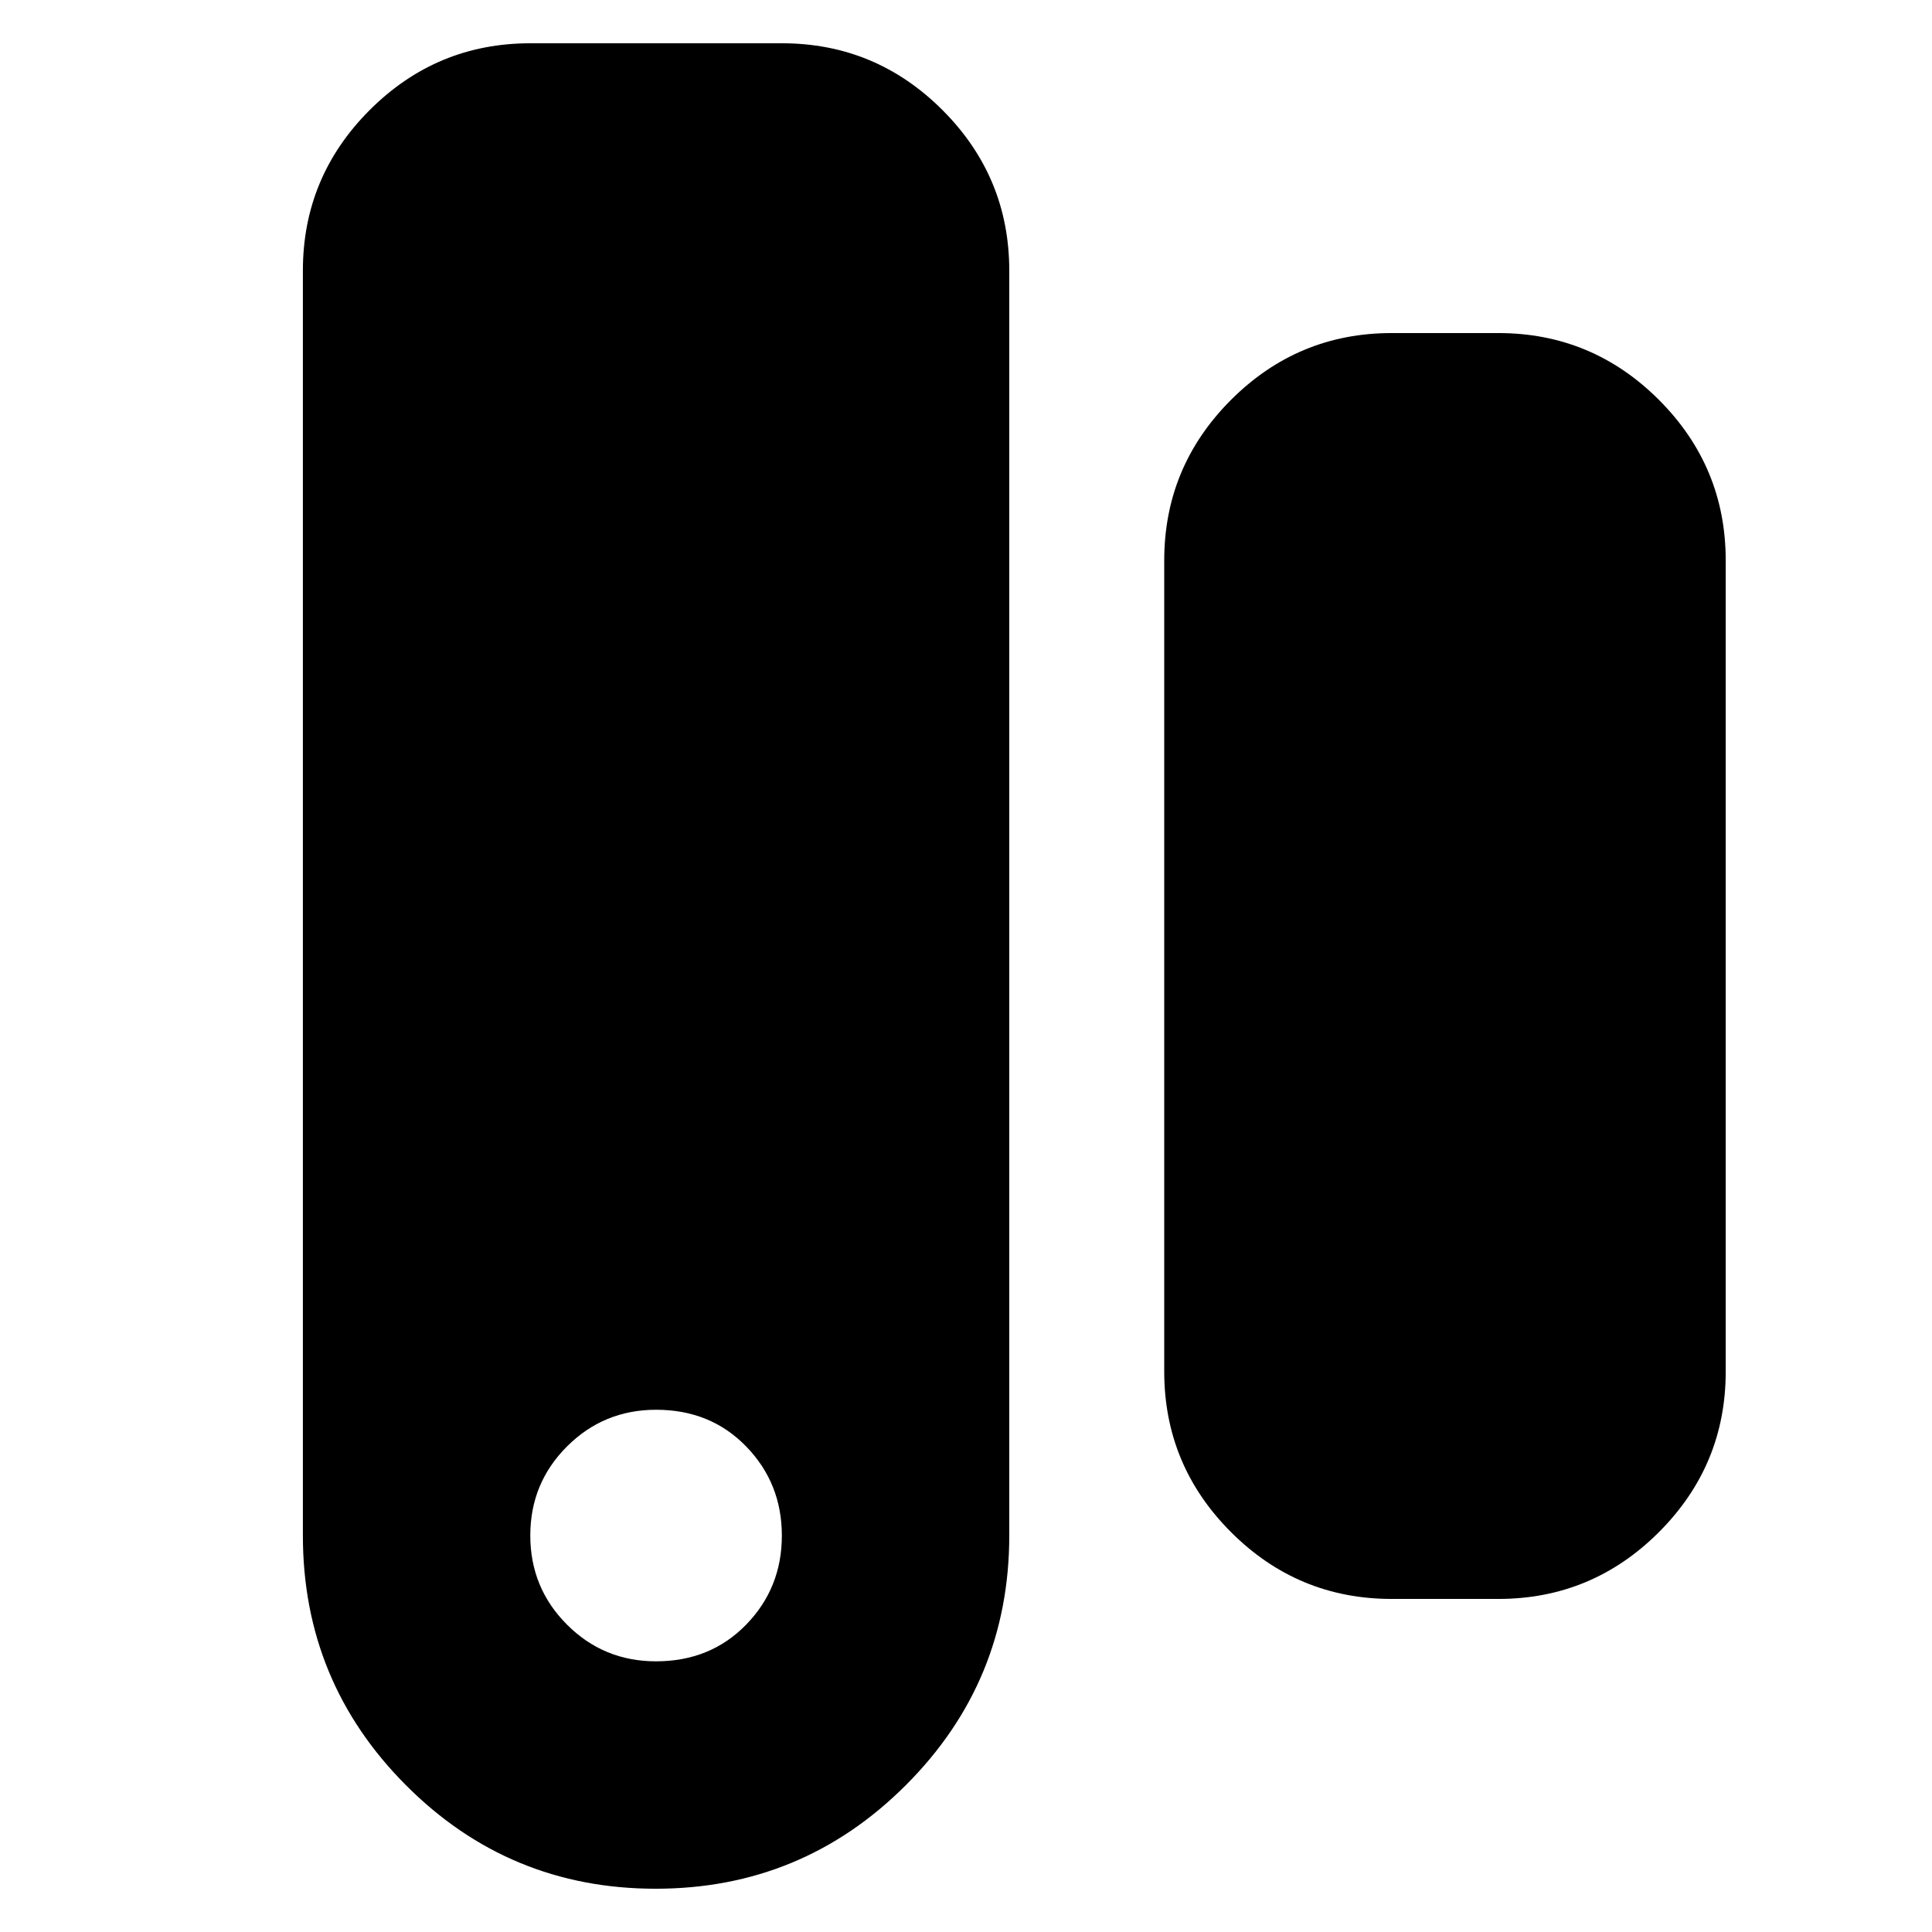 <svg xmlns="http://www.w3.org/2000/svg" height="20" viewBox="0 -960 960 960" width="20"><path d="M325.79-21.5q-72.79 0-124.04-51.4Q150.5-124.29 150.5-197v-628.5q0-46.61 33.19-79.81 33.2-33.19 79.81-33.19h125q46.61 0 79.81 33.19 33.19 33.2 33.19 79.81V-197q0 72.71-51.46 124.1-51.45 51.4-124.25 51.4Zm.18-113q27.03 0 44.78-18.22t17.75-44.25q0-26.03-17.72-44.28t-44.75-18.25q-26.03 0-44.28 18.22t-18.25 44.25q0 26.03 18.22 44.28t44.25 18.25Zm365.53-31q-46.61 0-79.81-33.19-33.19-33.2-33.19-79.81v-403q0-46.61 33.19-79.81 33.2-33.19 79.81-33.19h53q46.61 0 79.81 33.19 33.19 33.2 33.19 79.81v403q0 46.61-33.19 79.81-33.2 33.19-79.81 33.19h-53Z"/></svg>